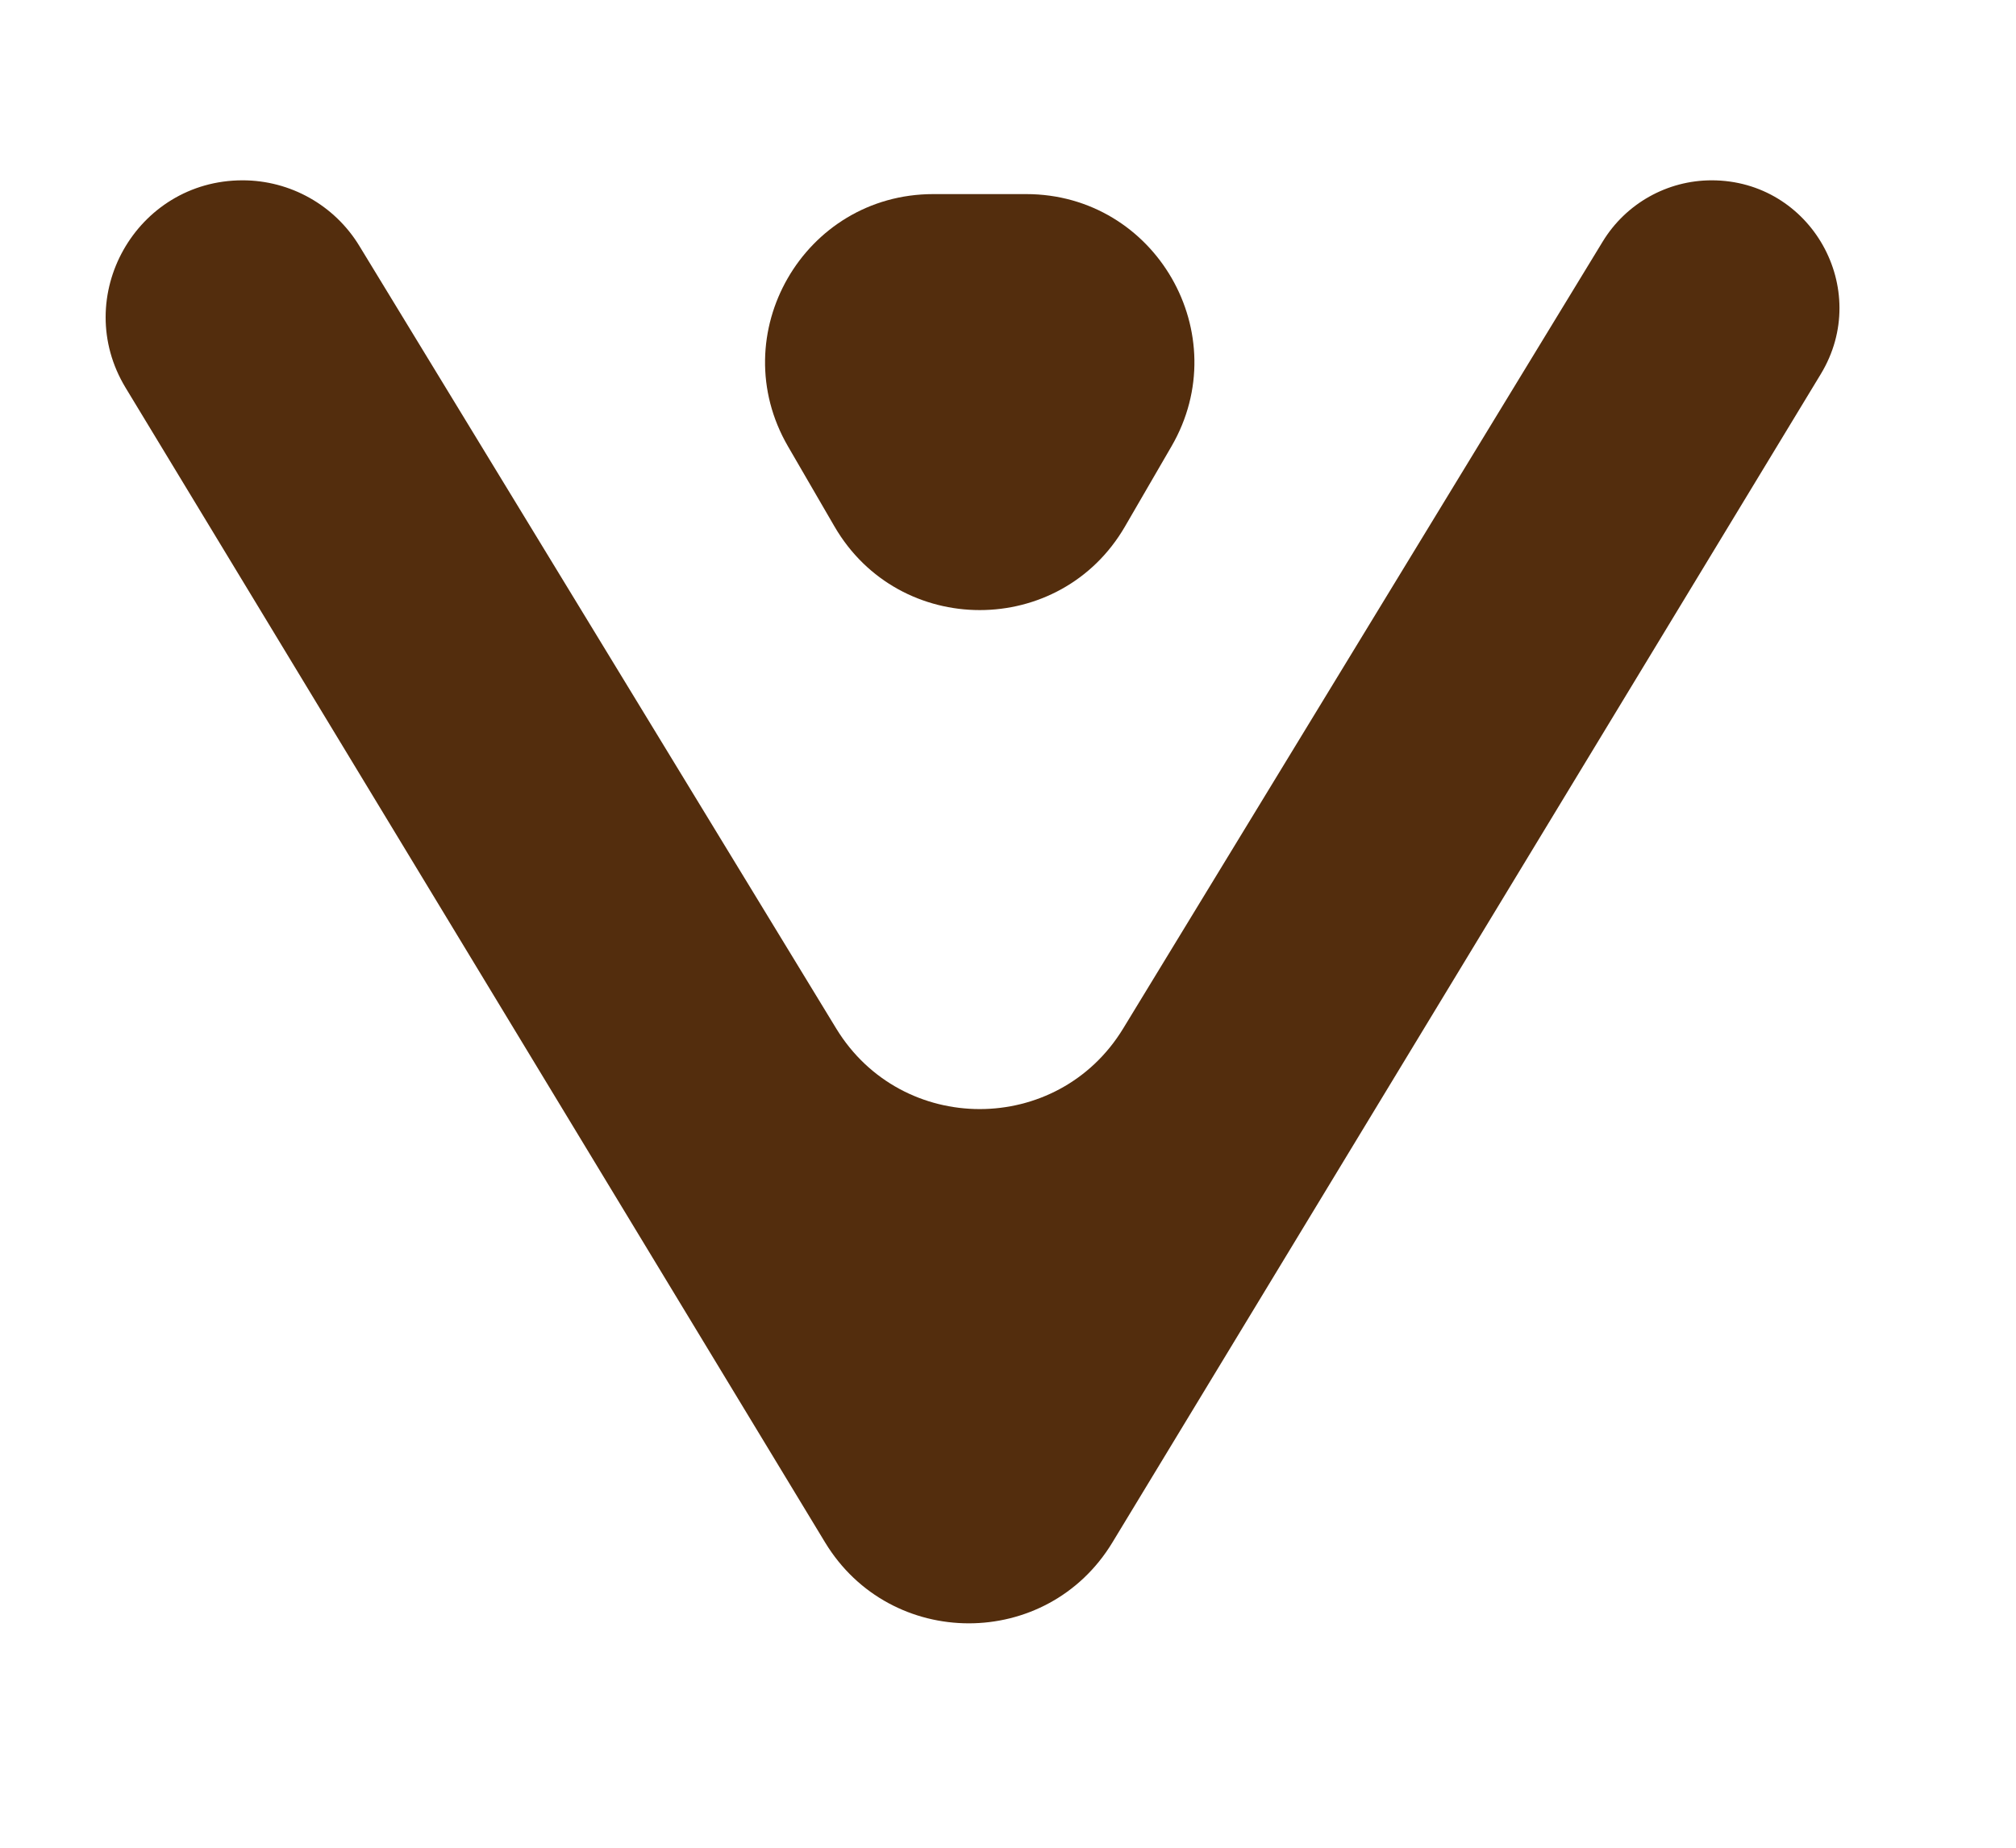 <svg width="24" height="22" viewBox="0 0 24 22" fill="none" xmlns="http://www.w3.org/2000/svg">
<path d="M13.393 6.268C12.623 7.596 10.705 7.596 9.934 6.268L9.381 5.315C8.607 3.982 9.569 2.311 11.111 2.311L12.216 2.311C13.758 2.311 14.72 3.982 13.946 5.315L13.393 6.268Z" fill="#532D0D"/>
<path d="M13.243 18.365L21.676 4.454C22.29 3.441 21.561 2.147 20.377 2.147C19.848 2.147 19.356 2.423 19.08 2.876L13.371 12.246C12.592 13.525 10.735 13.525 9.955 12.246L4.278 2.928C3.983 2.443 3.456 2.147 2.888 2.147C1.62 2.147 0.838 3.534 1.496 4.618L9.822 18.364C10.601 19.649 12.465 19.65 13.243 18.365Z" fill="#532D0D"/>
</svg>
